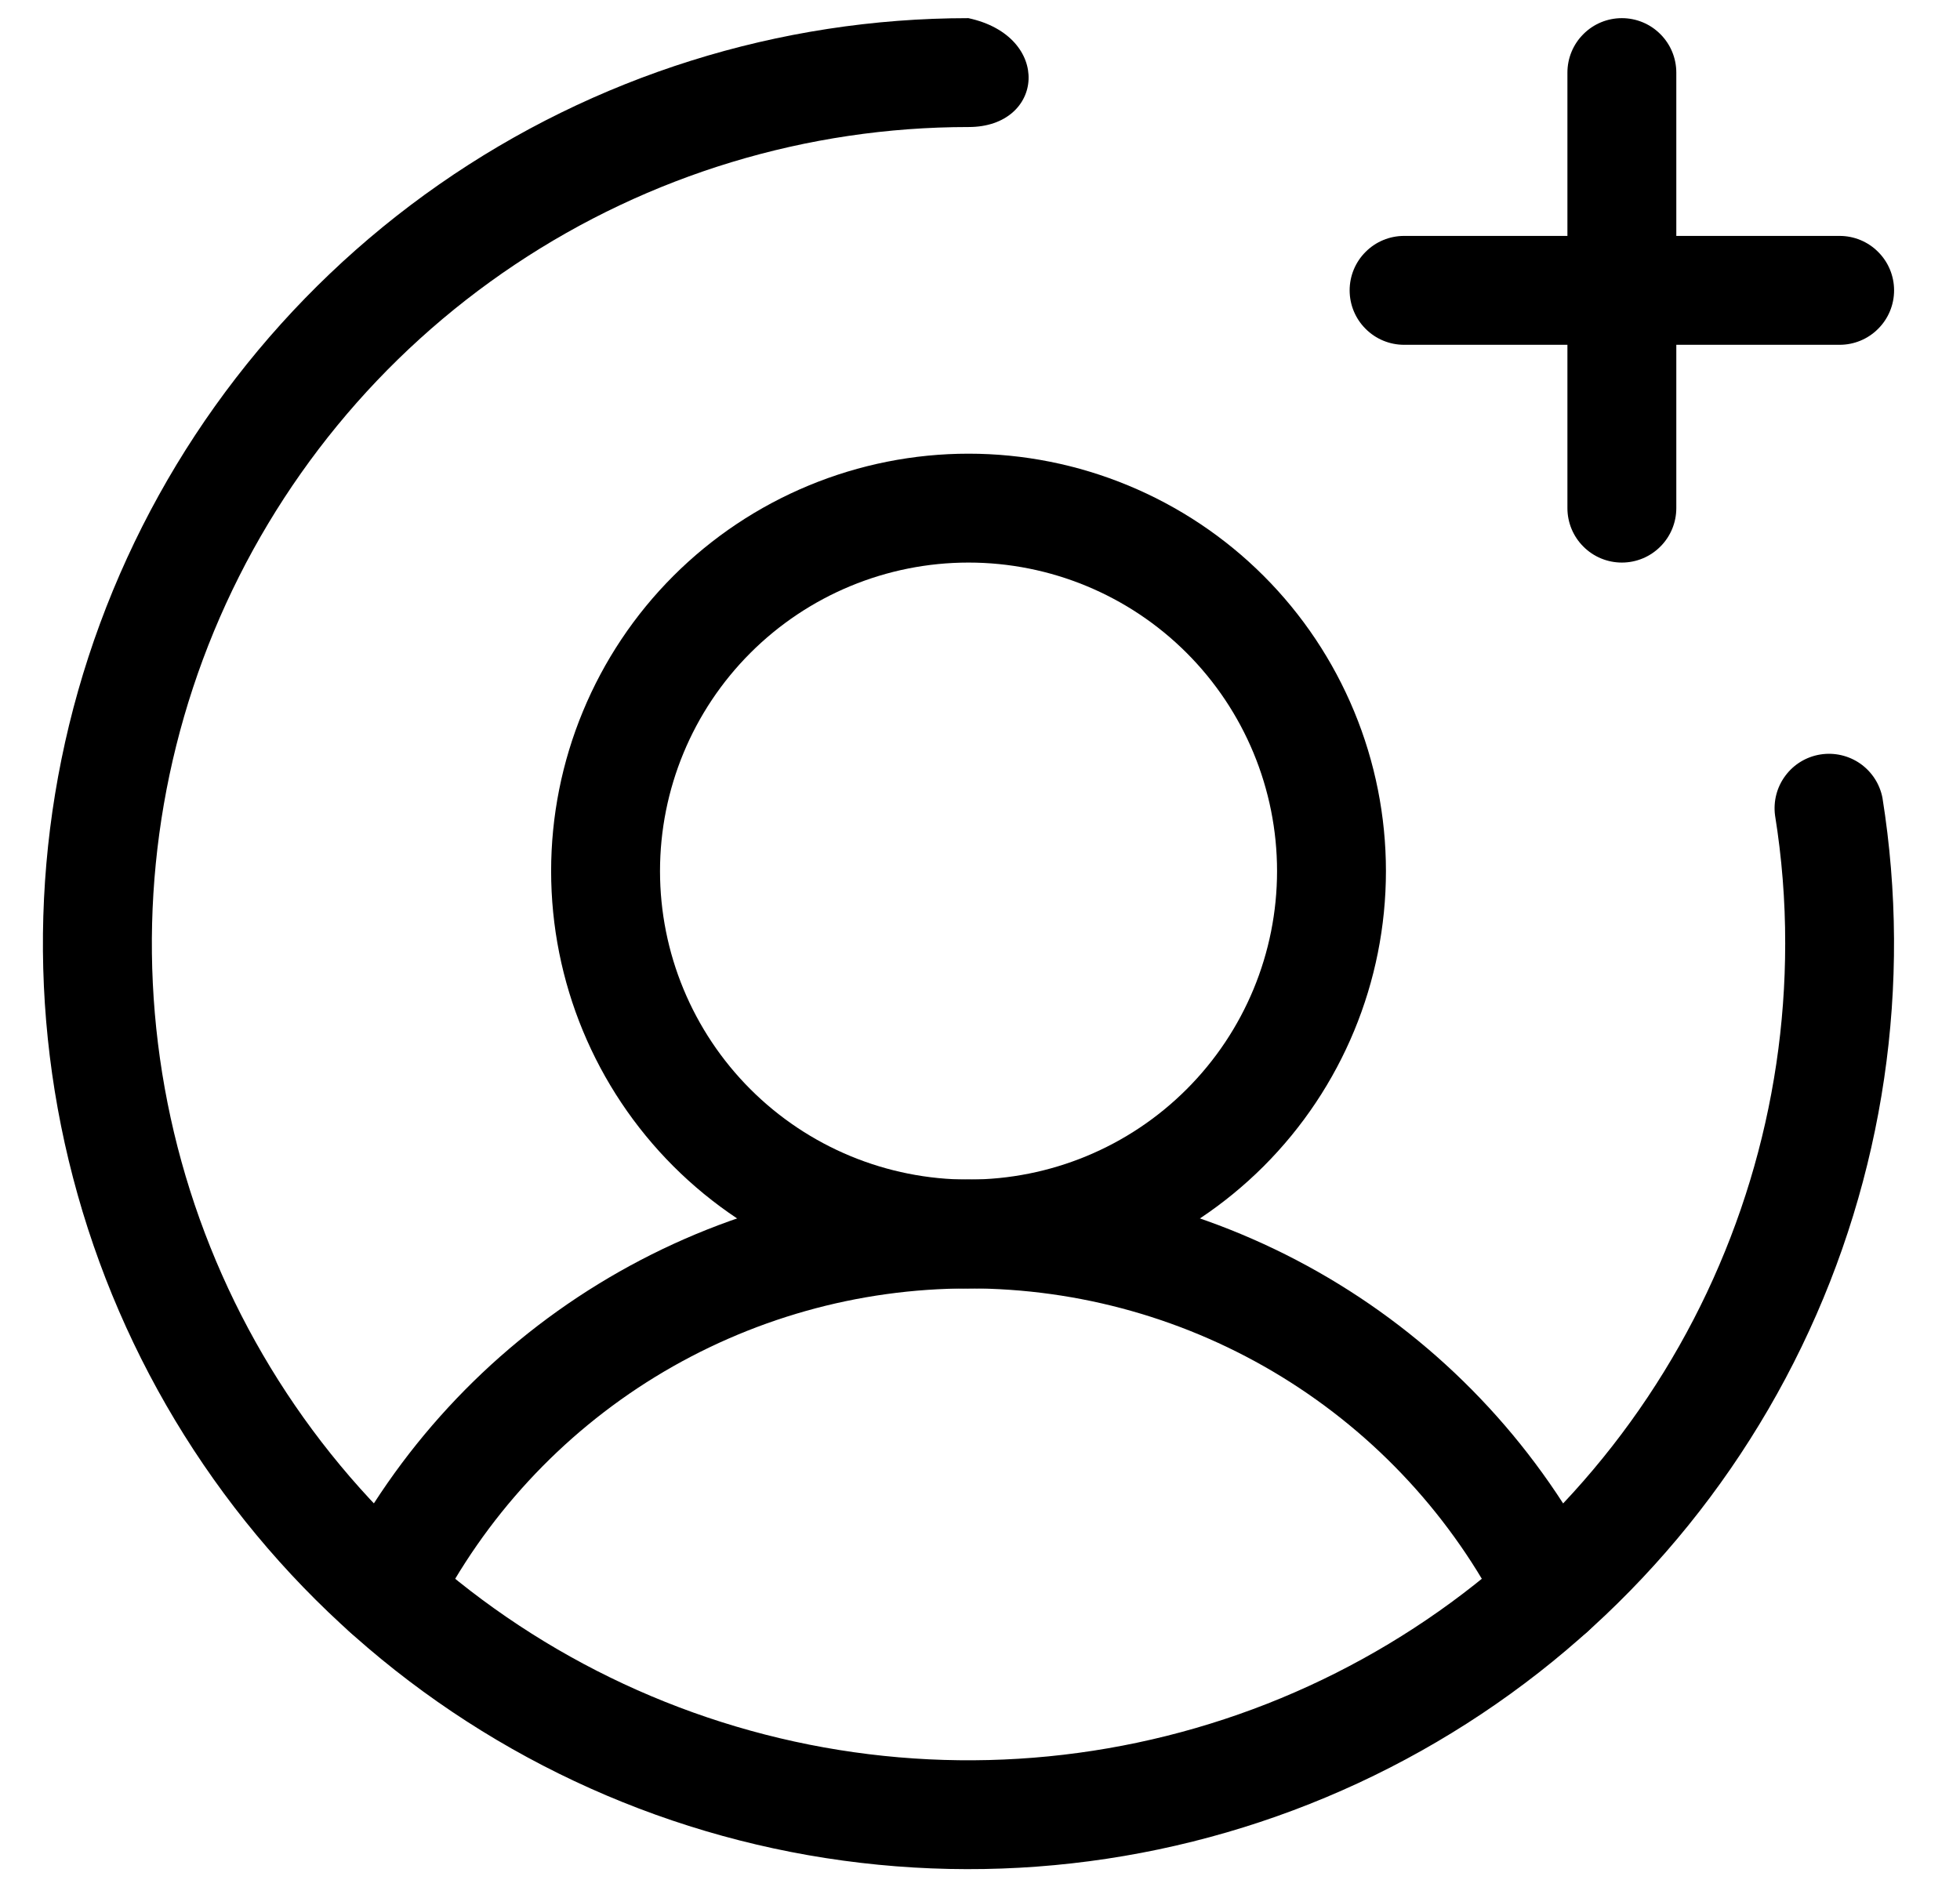 <svg width="27" height="26" viewBox="0 0 27 26"  xmlns="http://www.w3.org/2000/svg">
<path fill-rule="evenodd" clip-rule="evenodd" d="M13.342 7.75C12.215 7.75 11.134 8.198 10.337 8.995C9.54 9.792 9.092 10.873 9.092 12C9.092 13.127 9.54 14.208 10.337 15.005C11.134 15.802 12.215 16.25 13.342 16.25C14.469 16.25 15.55 15.802 16.347 15.005C17.144 14.208 17.592 13.127 17.592 12C17.592 10.873 17.144 9.792 16.347 8.995C15.55 8.198 14.469 7.75 13.342 7.75ZM7.592 12C7.592 11.245 7.741 10.497 8.03 9.8C8.319 9.102 8.742 8.468 9.276 7.934C9.81 7.4 10.444 6.977 11.142 6.688C11.839 6.399 12.587 6.25 13.342 6.25C14.097 6.25 14.845 6.399 15.542 6.688C16.24 6.977 16.874 7.4 17.408 7.934C17.942 8.468 18.365 9.102 18.654 9.8C18.943 10.497 19.092 11.245 19.092 12C19.092 13.525 18.486 14.988 17.408 16.066C16.329 17.144 14.867 17.75 13.342 17.75C11.817 17.75 10.354 17.144 9.276 16.066C8.198 14.988 7.592 13.525 7.592 12V12Z" />
<path fill-rule="evenodd" clip-rule="evenodd" d="M13.342 17.75C11.818 17.75 10.325 18.172 9.026 18.968C7.727 19.765 6.675 20.907 5.985 22.265C5.894 22.442 5.738 22.575 5.549 22.636C5.36 22.697 5.155 22.681 4.978 22.591C4.801 22.501 4.667 22.345 4.605 22.156C4.543 21.968 4.559 21.762 4.648 21.585C5.463 19.98 6.707 18.631 8.241 17.69C9.776 16.748 11.541 16.249 13.341 16.249C15.142 16.249 16.907 16.748 18.442 17.69C19.976 18.631 21.22 19.98 22.035 21.585C22.124 21.762 22.14 21.968 22.078 22.156C22.016 22.345 21.882 22.501 21.705 22.591C21.528 22.681 21.323 22.697 21.134 22.636C20.945 22.575 20.789 22.442 20.698 22.265C20.009 20.906 18.956 19.765 17.658 18.968C16.359 18.171 14.866 17.749 13.342 17.749V17.75Z" />
<path fill-rule="evenodd" clip-rule="evenodd" d="M18.592 4C18.592 3.801 18.671 3.61 18.812 3.47C18.952 3.329 19.143 3.25 19.342 3.25H25.342C25.541 3.25 25.732 3.329 25.872 3.47C26.013 3.61 26.092 3.801 26.092 4C26.092 4.199 26.013 4.39 25.872 4.53C25.732 4.671 25.541 4.75 25.342 4.75H19.342C19.143 4.75 18.952 4.671 18.812 4.53C18.671 4.39 18.592 4.199 18.592 4V4Z" />
<path fill-rule="evenodd" clip-rule="evenodd" d="M22.342 0.25C22.541 0.25 22.732 0.329 22.872 0.47C23.013 0.61 23.092 0.801 23.092 1V7C23.092 7.199 23.013 7.39 22.872 7.53C22.732 7.671 22.541 7.75 22.342 7.75C22.143 7.75 21.952 7.671 21.812 7.53C21.671 7.39 21.592 7.199 21.592 7V1C21.592 0.801 21.671 0.61 21.812 0.47C21.952 0.329 22.143 0.25 22.342 0.25V0.25Z" />
<path fill-rule="evenodd" clip-rule="evenodd" d="M13.34 0.25C14.5 0.5 14.39 1.75 13.343 1.75H13.342C11.117 1.75 8.942 2.41 7.092 3.646C5.242 4.882 3.8 6.639 2.948 8.695C2.097 10.751 1.874 13.012 2.308 15.195C2.742 17.377 3.814 19.382 5.387 20.955C6.96 22.528 8.965 23.6 11.147 24.034C13.329 24.468 15.591 24.245 17.647 23.394C19.703 22.542 21.46 21.1 22.696 19.25C23.932 17.4 24.592 15.225 24.592 13V12.998C24.593 12.406 24.546 11.816 24.452 11.232C24.427 11.039 24.477 10.843 24.594 10.687C24.71 10.53 24.883 10.425 25.076 10.394C25.268 10.363 25.465 10.408 25.625 10.519C25.785 10.631 25.895 10.8 25.932 10.992C26.343 13.567 25.954 16.206 24.818 18.553C23.682 20.901 21.854 22.843 19.58 24.119C17.306 25.395 14.695 25.943 12.1 25.689C9.505 25.436 7.05 24.392 5.066 22.7C3.082 21.007 1.665 18.747 1.006 16.224C0.346 13.701 0.476 11.037 1.378 8.59C2.28 6.144 3.91 4.032 6.049 2.541C8.188 1.05 10.733 0.25 13.341 0.25H13.34Z" />
</svg>
